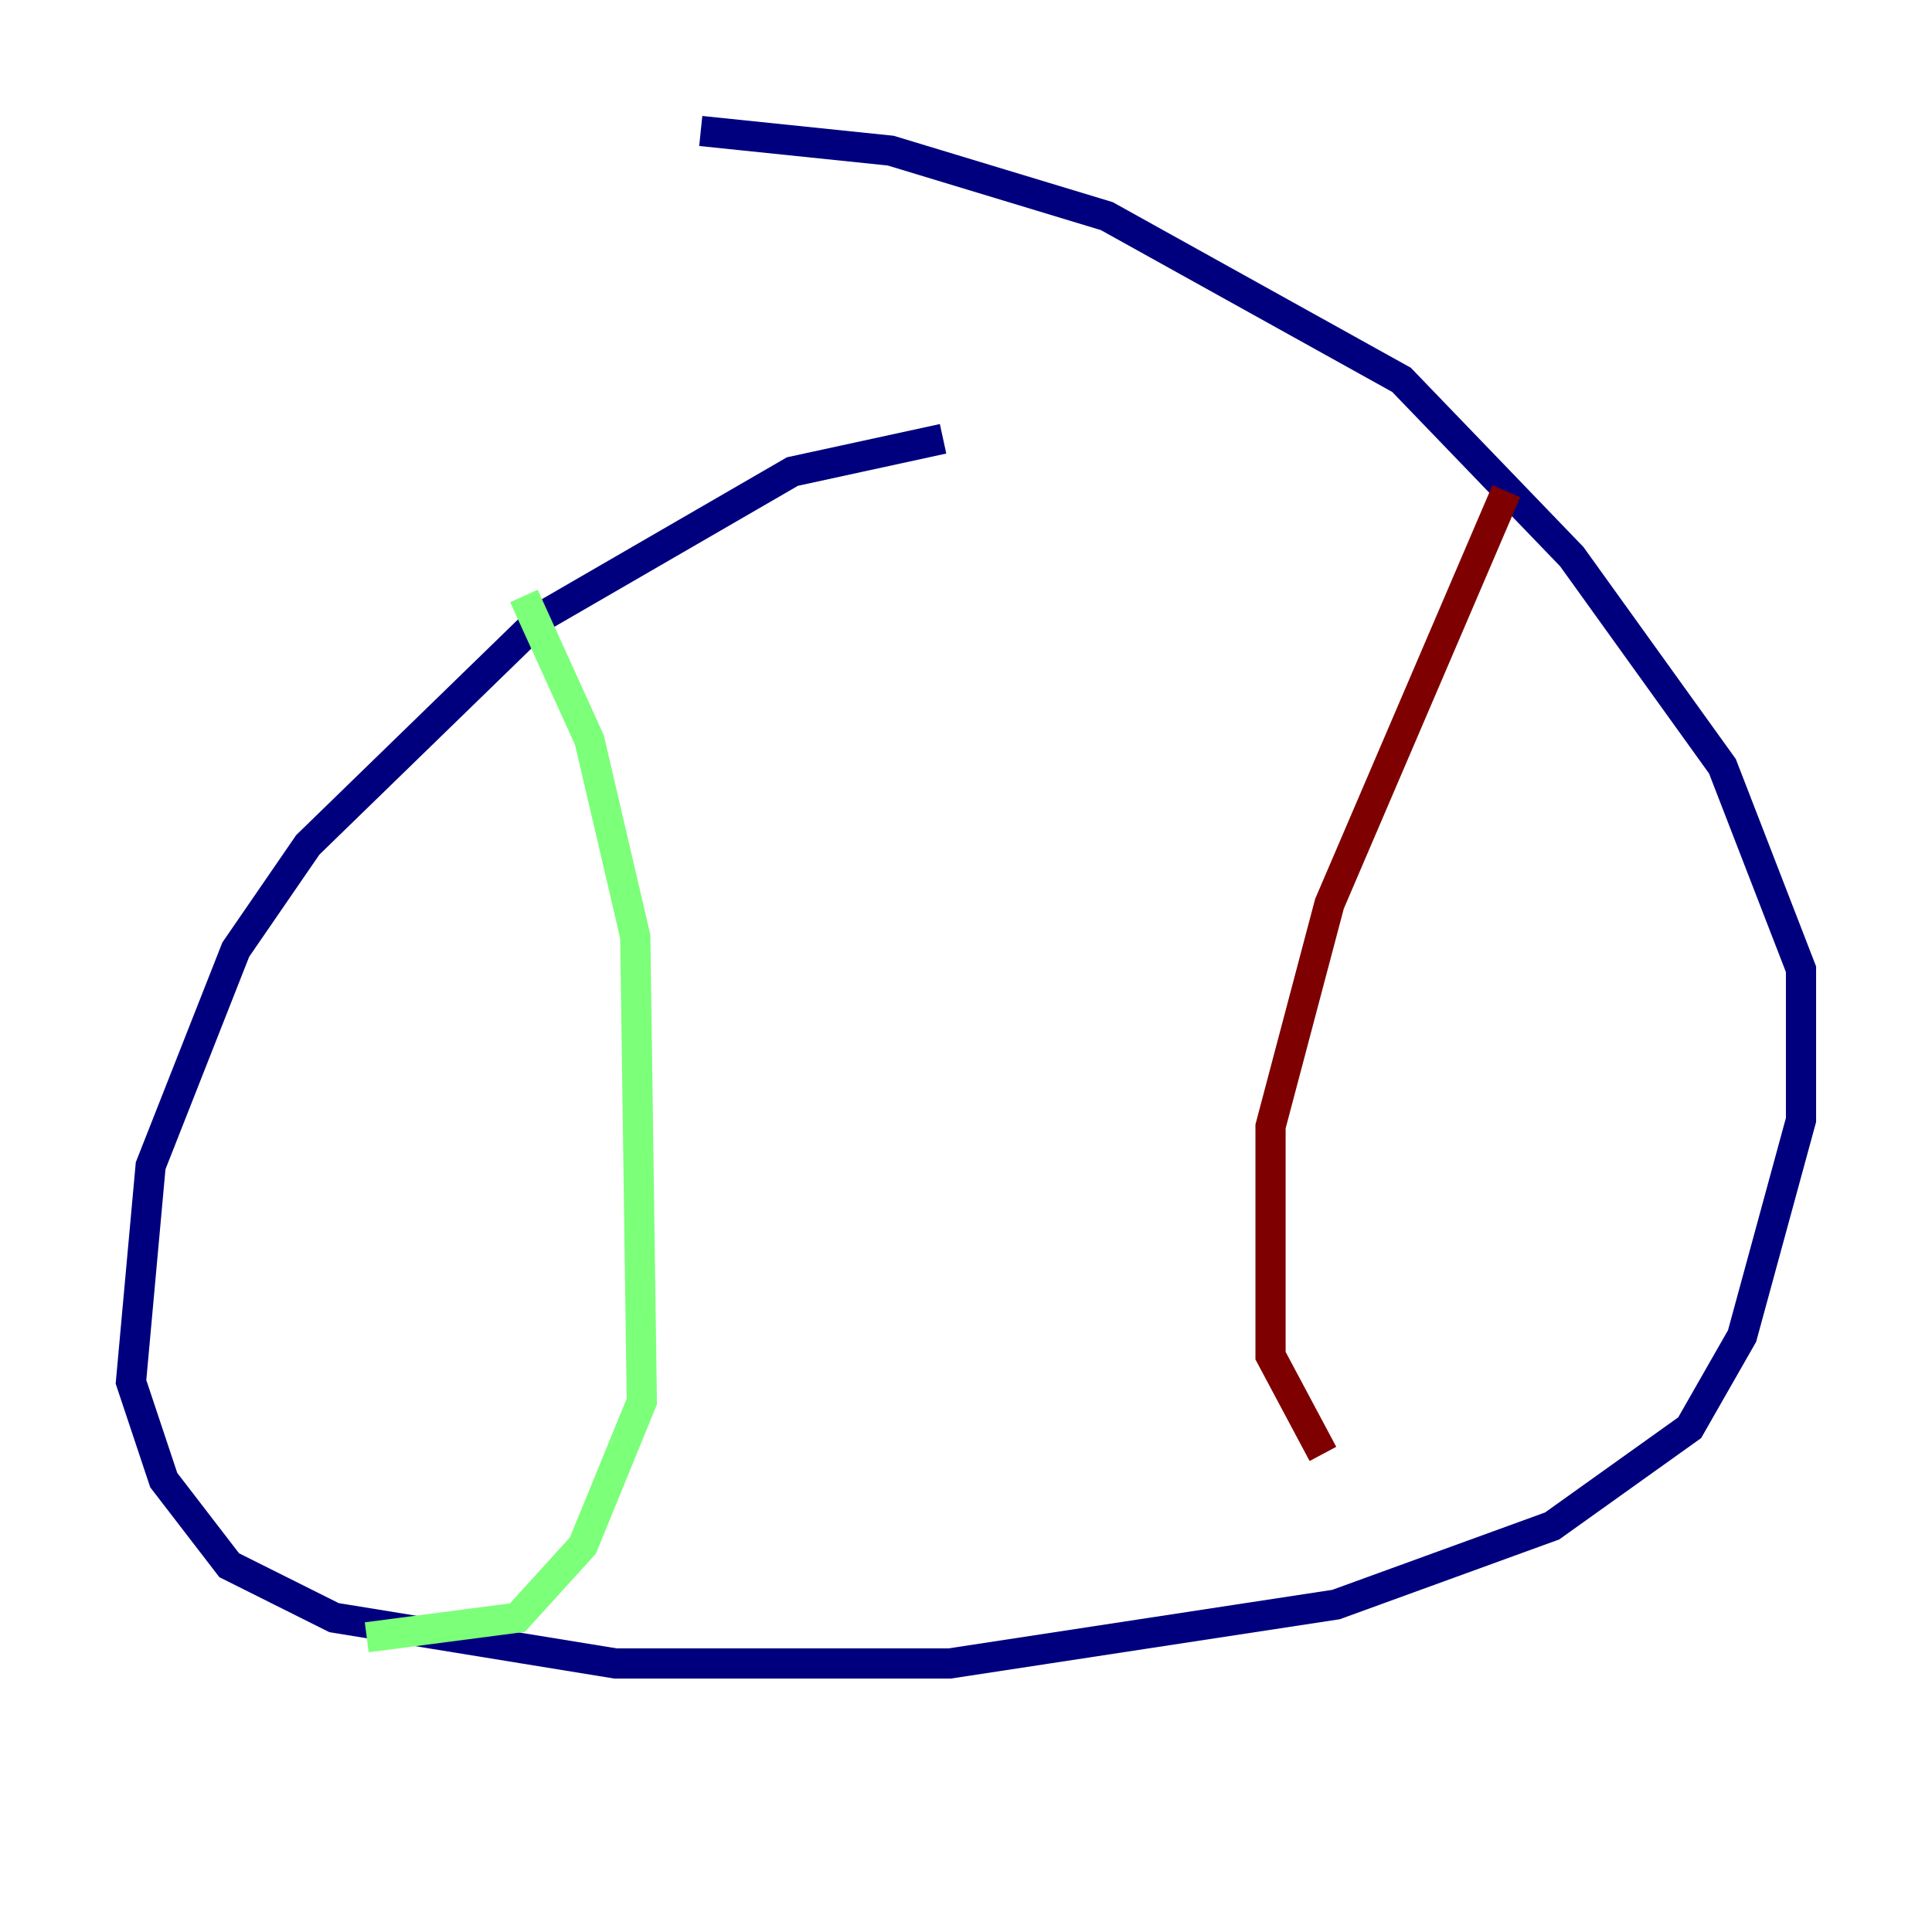 <?xml version="1.0" encoding="utf-8" ?>
<svg baseProfile="tiny" height="128" version="1.2" viewBox="0,0,128,128" width="128" xmlns="http://www.w3.org/2000/svg" xmlns:ev="http://www.w3.org/2001/xml-events" xmlns:xlink="http://www.w3.org/1999/xlink"><defs /><polyline fill="none" points="62.481,29.071 52.502,31.241 36.014,40.786 20.393,55.973 15.62,62.915 9.98,77.234 8.678,91.552 10.848,98.061 15.186,103.702 22.129,107.173 40.786,110.21 62.915,110.21 88.515,106.305 102.834,101.098 111.946,94.59 115.417,88.515 119.322,74.197 119.322,64.217 114.115,50.766 104.136,36.881 92.854,25.166 73.329,14.319 59.01,9.98 46.427,8.678" stroke="#00007f" stroke-width="2" /><polyline fill="none" points="34.712,39.485 39.051,49.031 42.088,62.047 42.522,92.854 38.617,102.4 34.278,107.173 24.298,108.475" stroke="#7cff79" stroke-width="2" /><polyline fill="none" points="99.797,32.542 88.081,59.878 84.176,74.63 84.176,89.817 87.647,96.325" stroke="#7f0000" stroke-width="2" /></svg>